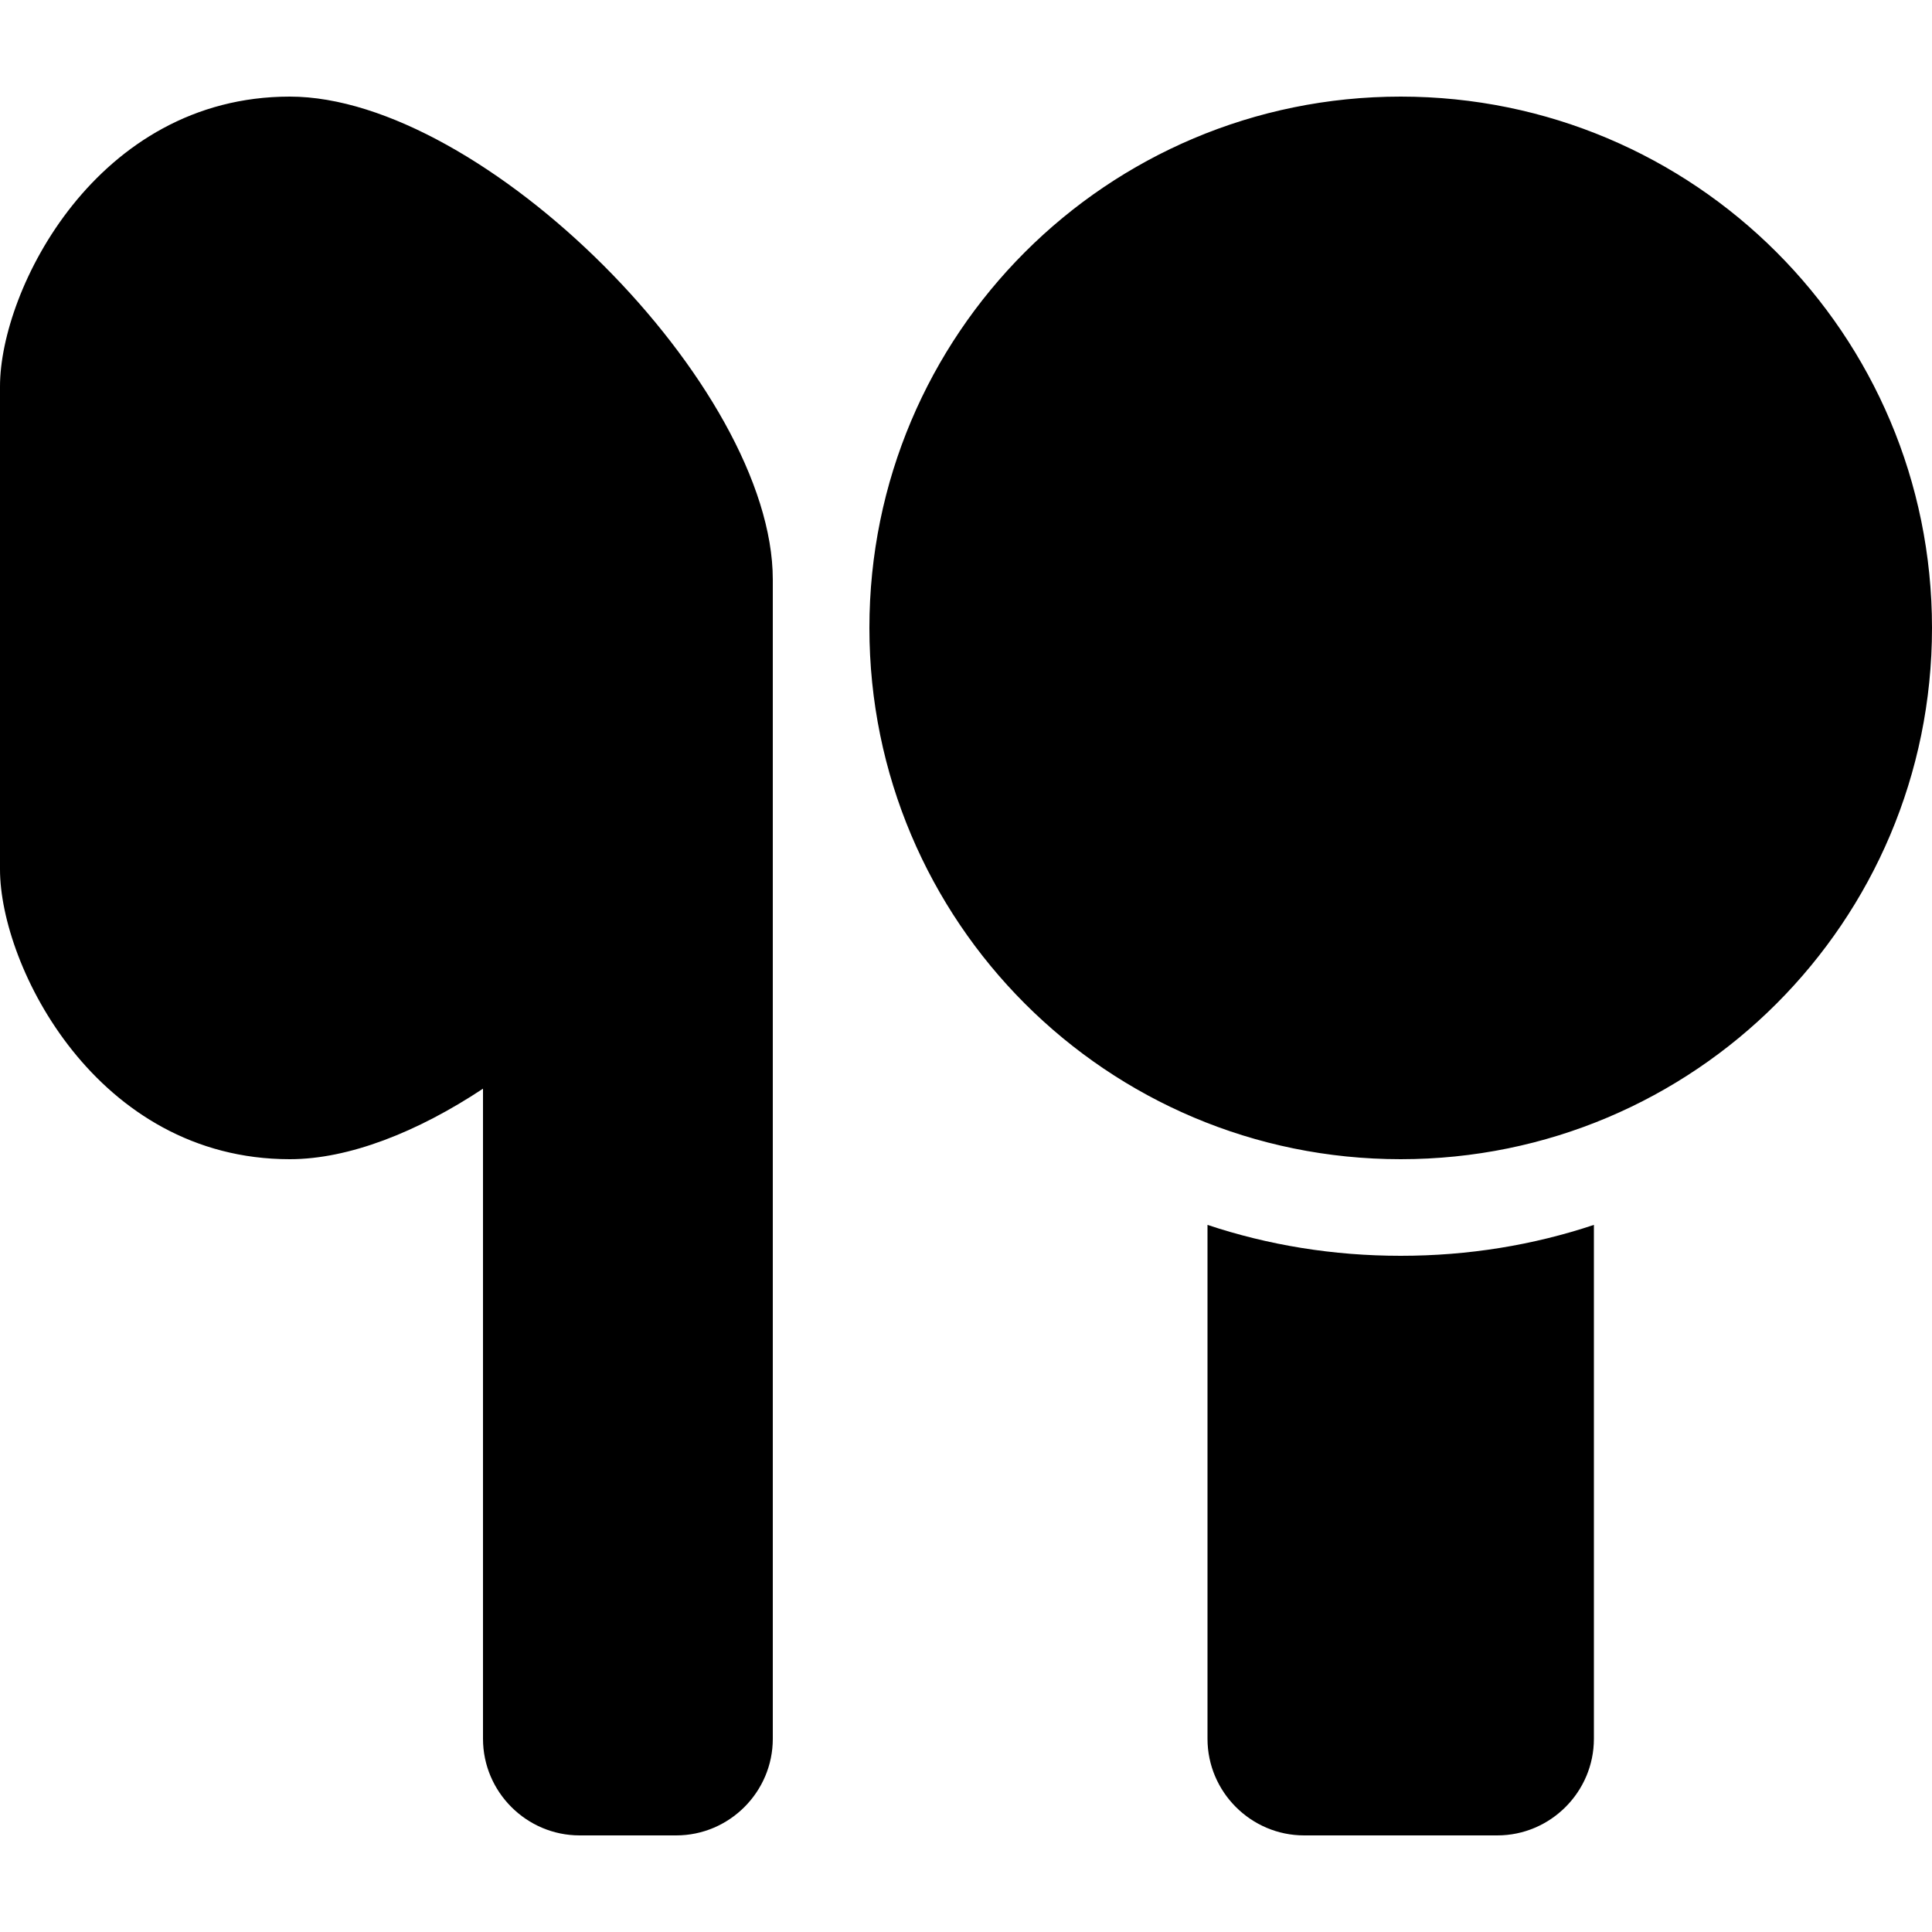 <?xml version="1.0" encoding="UTF-8"?><!DOCTYPE svg PUBLIC "-//W3C//DTD SVG 1.1//EN" "http://www.w3.org/Graphics/SVG/1.1/DTD/svg11.dtd"><svg xmlns="http://www.w3.org/2000/svg" xmlns:xlink="http://www.w3.org/1999/xlink" version="1.1" id="mdi-earbuds" width="24" height="24" viewBox="2 2 20 20"><path d="M10 8V20C10 20.55 9.55 21 9 21H8C7.45 21 7 20.55 7 20V13.27C6.32 13.72 5.61 14 5 14C3 14 2 12 2 11V6C2 5 3 3 5 3S10 6 10 8M16.5 3C13.46 3 11 5.46 11 8.5S13.46 14 16.5 14 22 11.54 22 8.5 19.54 3 16.5 3M14.5 14.68V20C14.5 20.55 14.95 21 15.5 21H17.5C18.05 21 18.5 20.55 18.5 20V14.68C17.87 14.89 17.2 15 16.5 15S15.13 14.89 14.5 14.68Z" /></svg>